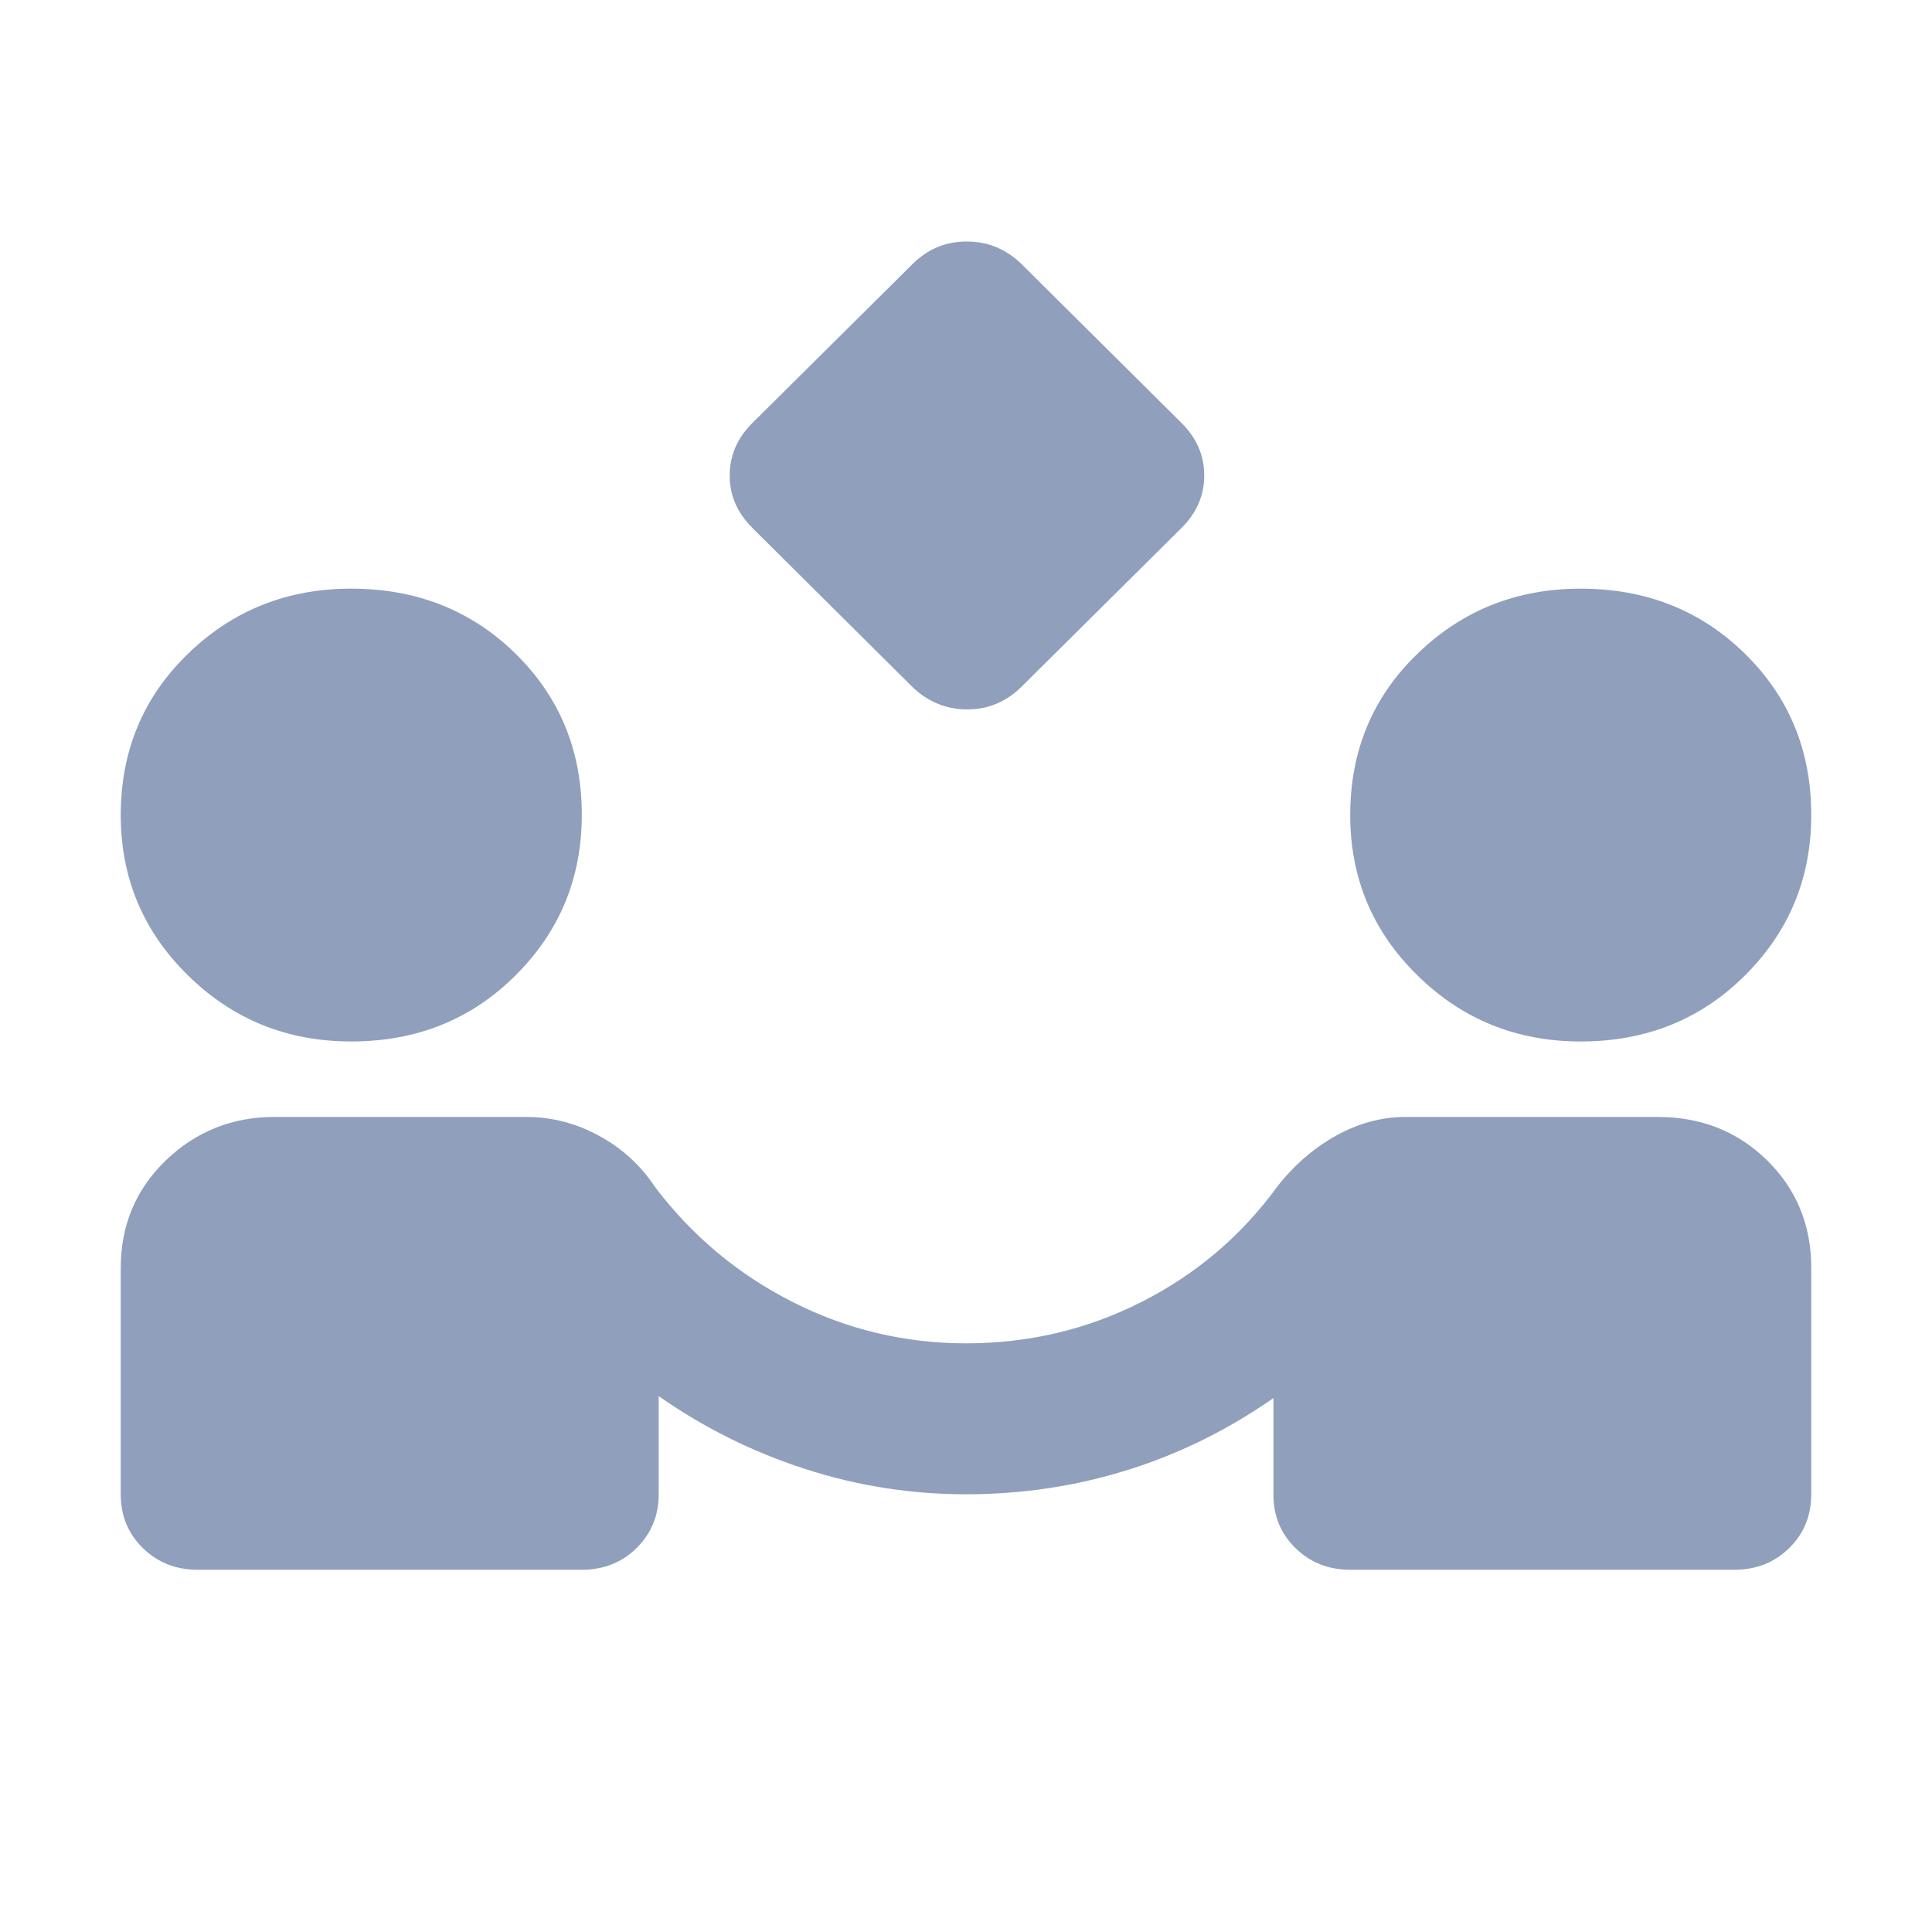 <svg width="16" height="16" viewBox="0 0 16 16" fill="none" xmlns="http://www.w3.org/2000/svg">
<path d="M7.555 5.688L6.234 4.375C6.107 4.25 6.043 4.104 6.043 3.938C6.043 3.771 6.107 3.625 6.234 3.5L7.556 2.188C7.682 2.062 7.832 2 8.006 2C8.18 2 8.332 2.062 8.461 2.188L9.782 3.5C9.909 3.625 9.973 3.771 9.973 3.938C9.973 4.104 9.909 4.25 9.782 4.375L8.459 5.688C8.333 5.812 8.184 5.875 8.01 5.875C7.836 5.875 7.684 5.812 7.555 5.688ZM1.636 13C1.456 13 1.305 12.94 1.183 12.82C1.06 12.7 1 12.552 1 12.375V10.5C1 10.146 1.125 9.849 1.374 9.609C1.624 9.37 1.923 9.25 2.273 9.25H4.357C4.569 9.25 4.77 9.302 4.961 9.406C5.152 9.51 5.306 9.651 5.423 9.828C5.73 10.234 6.11 10.552 6.561 10.781C7.012 11.01 7.491 11.125 8 11.125C8.52 11.125 9.005 11.01 9.456 10.781C9.907 10.552 10.281 10.234 10.577 9.828C10.715 9.651 10.877 9.51 11.063 9.406C11.249 9.302 11.442 9.25 11.643 9.25H13.727C14.088 9.25 14.39 9.37 14.634 9.609C14.878 9.849 15 10.146 15 10.5V12.375C15 12.552 14.939 12.701 14.817 12.821C14.694 12.941 14.543 13 14.364 13H11.182C11.002 13 10.85 12.94 10.728 12.82C10.606 12.7 10.545 12.552 10.546 12.375V11.578C10.174 11.838 9.774 12.037 9.344 12.172C8.914 12.307 8.466 12.375 8 12.375C7.544 12.375 7.098 12.305 6.664 12.164C6.229 12.023 5.826 11.822 5.455 11.562V12.375C5.455 12.552 5.393 12.701 5.271 12.821C5.149 12.941 4.998 13 4.818 13H1.636ZM2.909 8.625C2.379 8.625 1.928 8.443 1.557 8.078C1.186 7.714 1 7.271 1 6.75C1 6.219 1.186 5.773 1.557 5.414C1.928 5.054 2.379 4.875 2.909 4.875C3.45 4.875 3.904 5.055 4.27 5.414C4.636 5.774 4.819 6.219 4.818 6.75C4.818 7.271 4.635 7.714 4.269 8.078C3.903 8.443 3.45 8.625 2.909 8.625ZM13.091 8.625C12.561 8.625 12.11 8.443 11.739 8.078C11.367 7.714 11.182 7.271 11.182 6.75C11.182 6.219 11.367 5.773 11.739 5.414C12.11 5.054 12.561 4.875 13.091 4.875C13.632 4.875 14.085 5.055 14.451 5.414C14.818 5.774 15 6.219 15 6.75C15 7.271 14.817 7.714 14.451 8.078C14.085 8.443 13.631 8.625 13.091 8.625Z" fill="#8F9FBC"/>
</svg>
